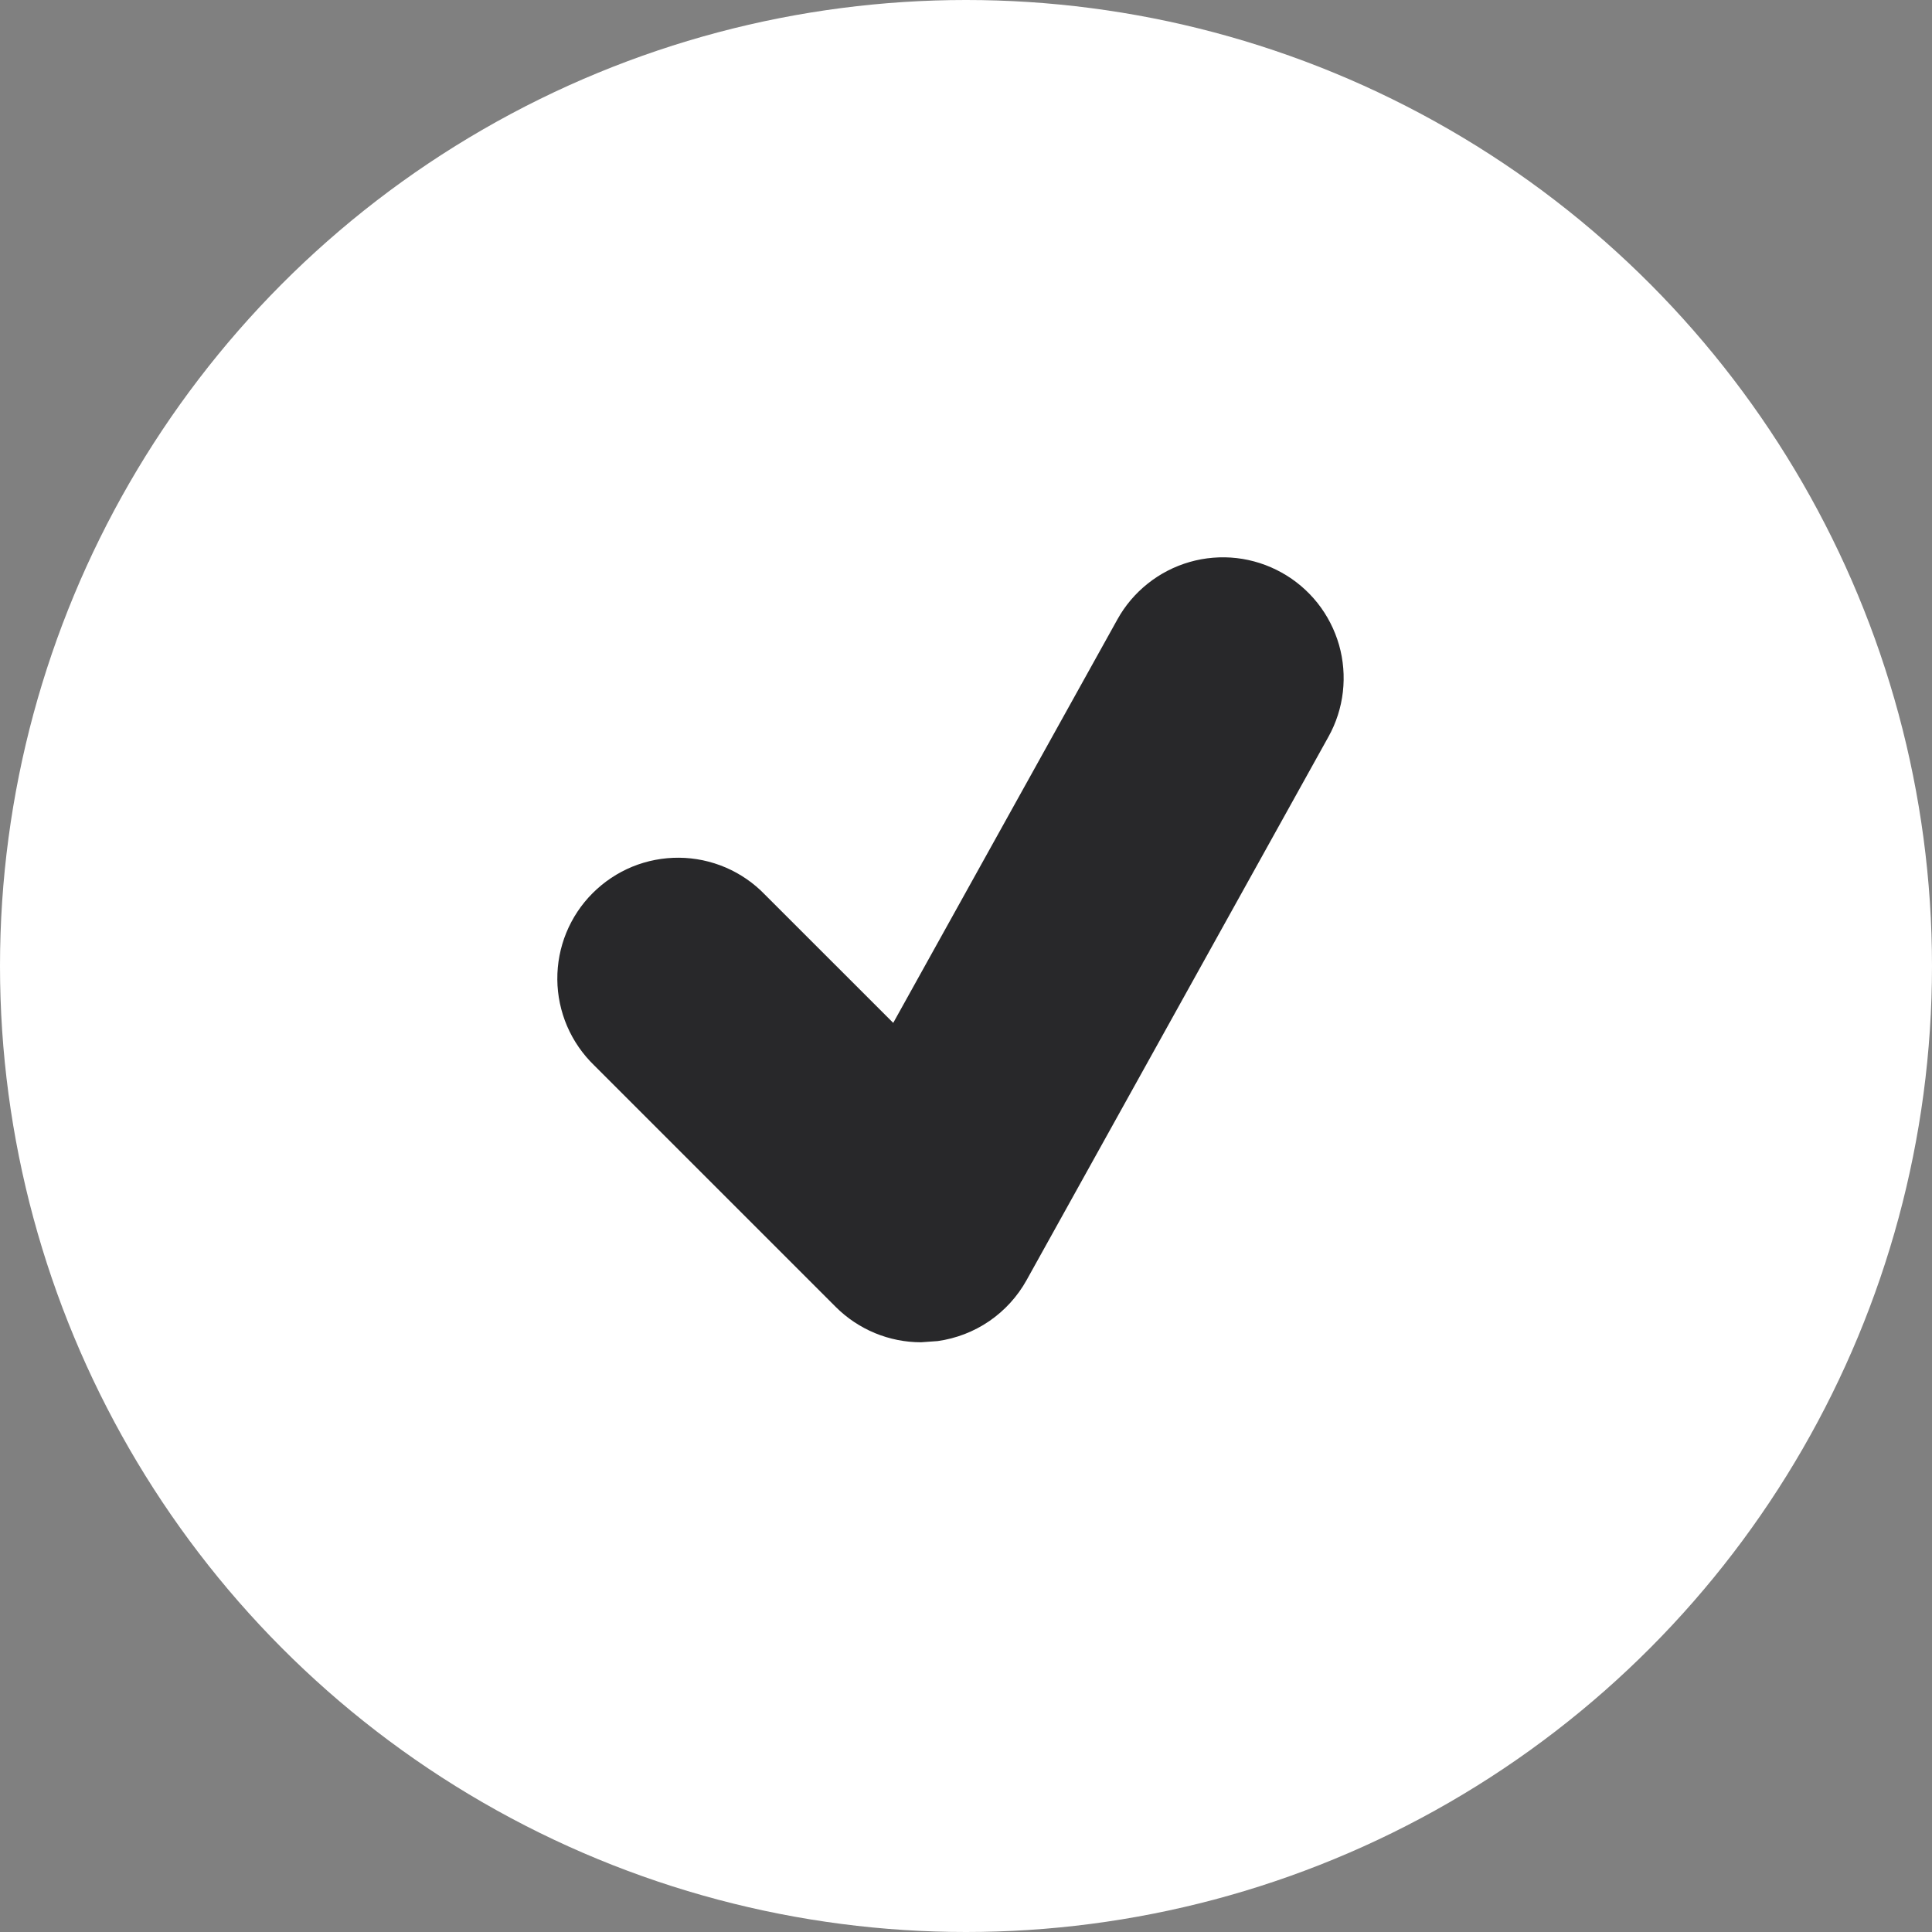 <svg width="45" height="45" viewBox="0 0 45 45" fill="none" xmlns="http://www.w3.org/2000/svg">
<rect x="0" y="0" width="45" height="45" fill="#808080" stroke="none"/>
<circle cx="22.5" cy="22.5" r="22.5" fill="white"/>
<path d="M29.851 13.336C29.528 13.156 29.173 13.042 28.806 12.999C28.439 12.957 28.067 12.988 27.712 13.089C27.357 13.191 27.025 13.361 26.736 13.591C26.446 13.821 26.205 14.105 26.026 14.428L20.805 23.825L17.816 20.837C17.557 20.568 17.247 20.354 16.903 20.206C16.56 20.059 16.191 19.981 15.818 19.978C15.444 19.975 15.074 20.046 14.728 20.187C14.383 20.329 14.069 20.538 13.805 20.802C13.54 21.066 13.332 21.38 13.19 21.726C13.049 22.071 12.978 22.442 12.981 22.815C12.984 23.188 13.062 23.557 13.209 23.901C13.357 24.244 13.571 24.554 13.839 24.814L19.464 30.439C19.996 30.971 20.713 31.264 21.453 31.264L21.842 31.236C22.273 31.175 22.685 31.016 23.044 30.77C23.403 30.523 23.7 30.197 23.911 29.817L30.942 17.161C31.122 16.838 31.236 16.483 31.278 16.116C31.32 15.749 31.29 15.377 31.189 15.022C31.087 14.667 30.917 14.335 30.688 14.046C30.458 13.757 30.174 13.515 29.851 13.336Z" fill="#28282A"/>
</svg>
